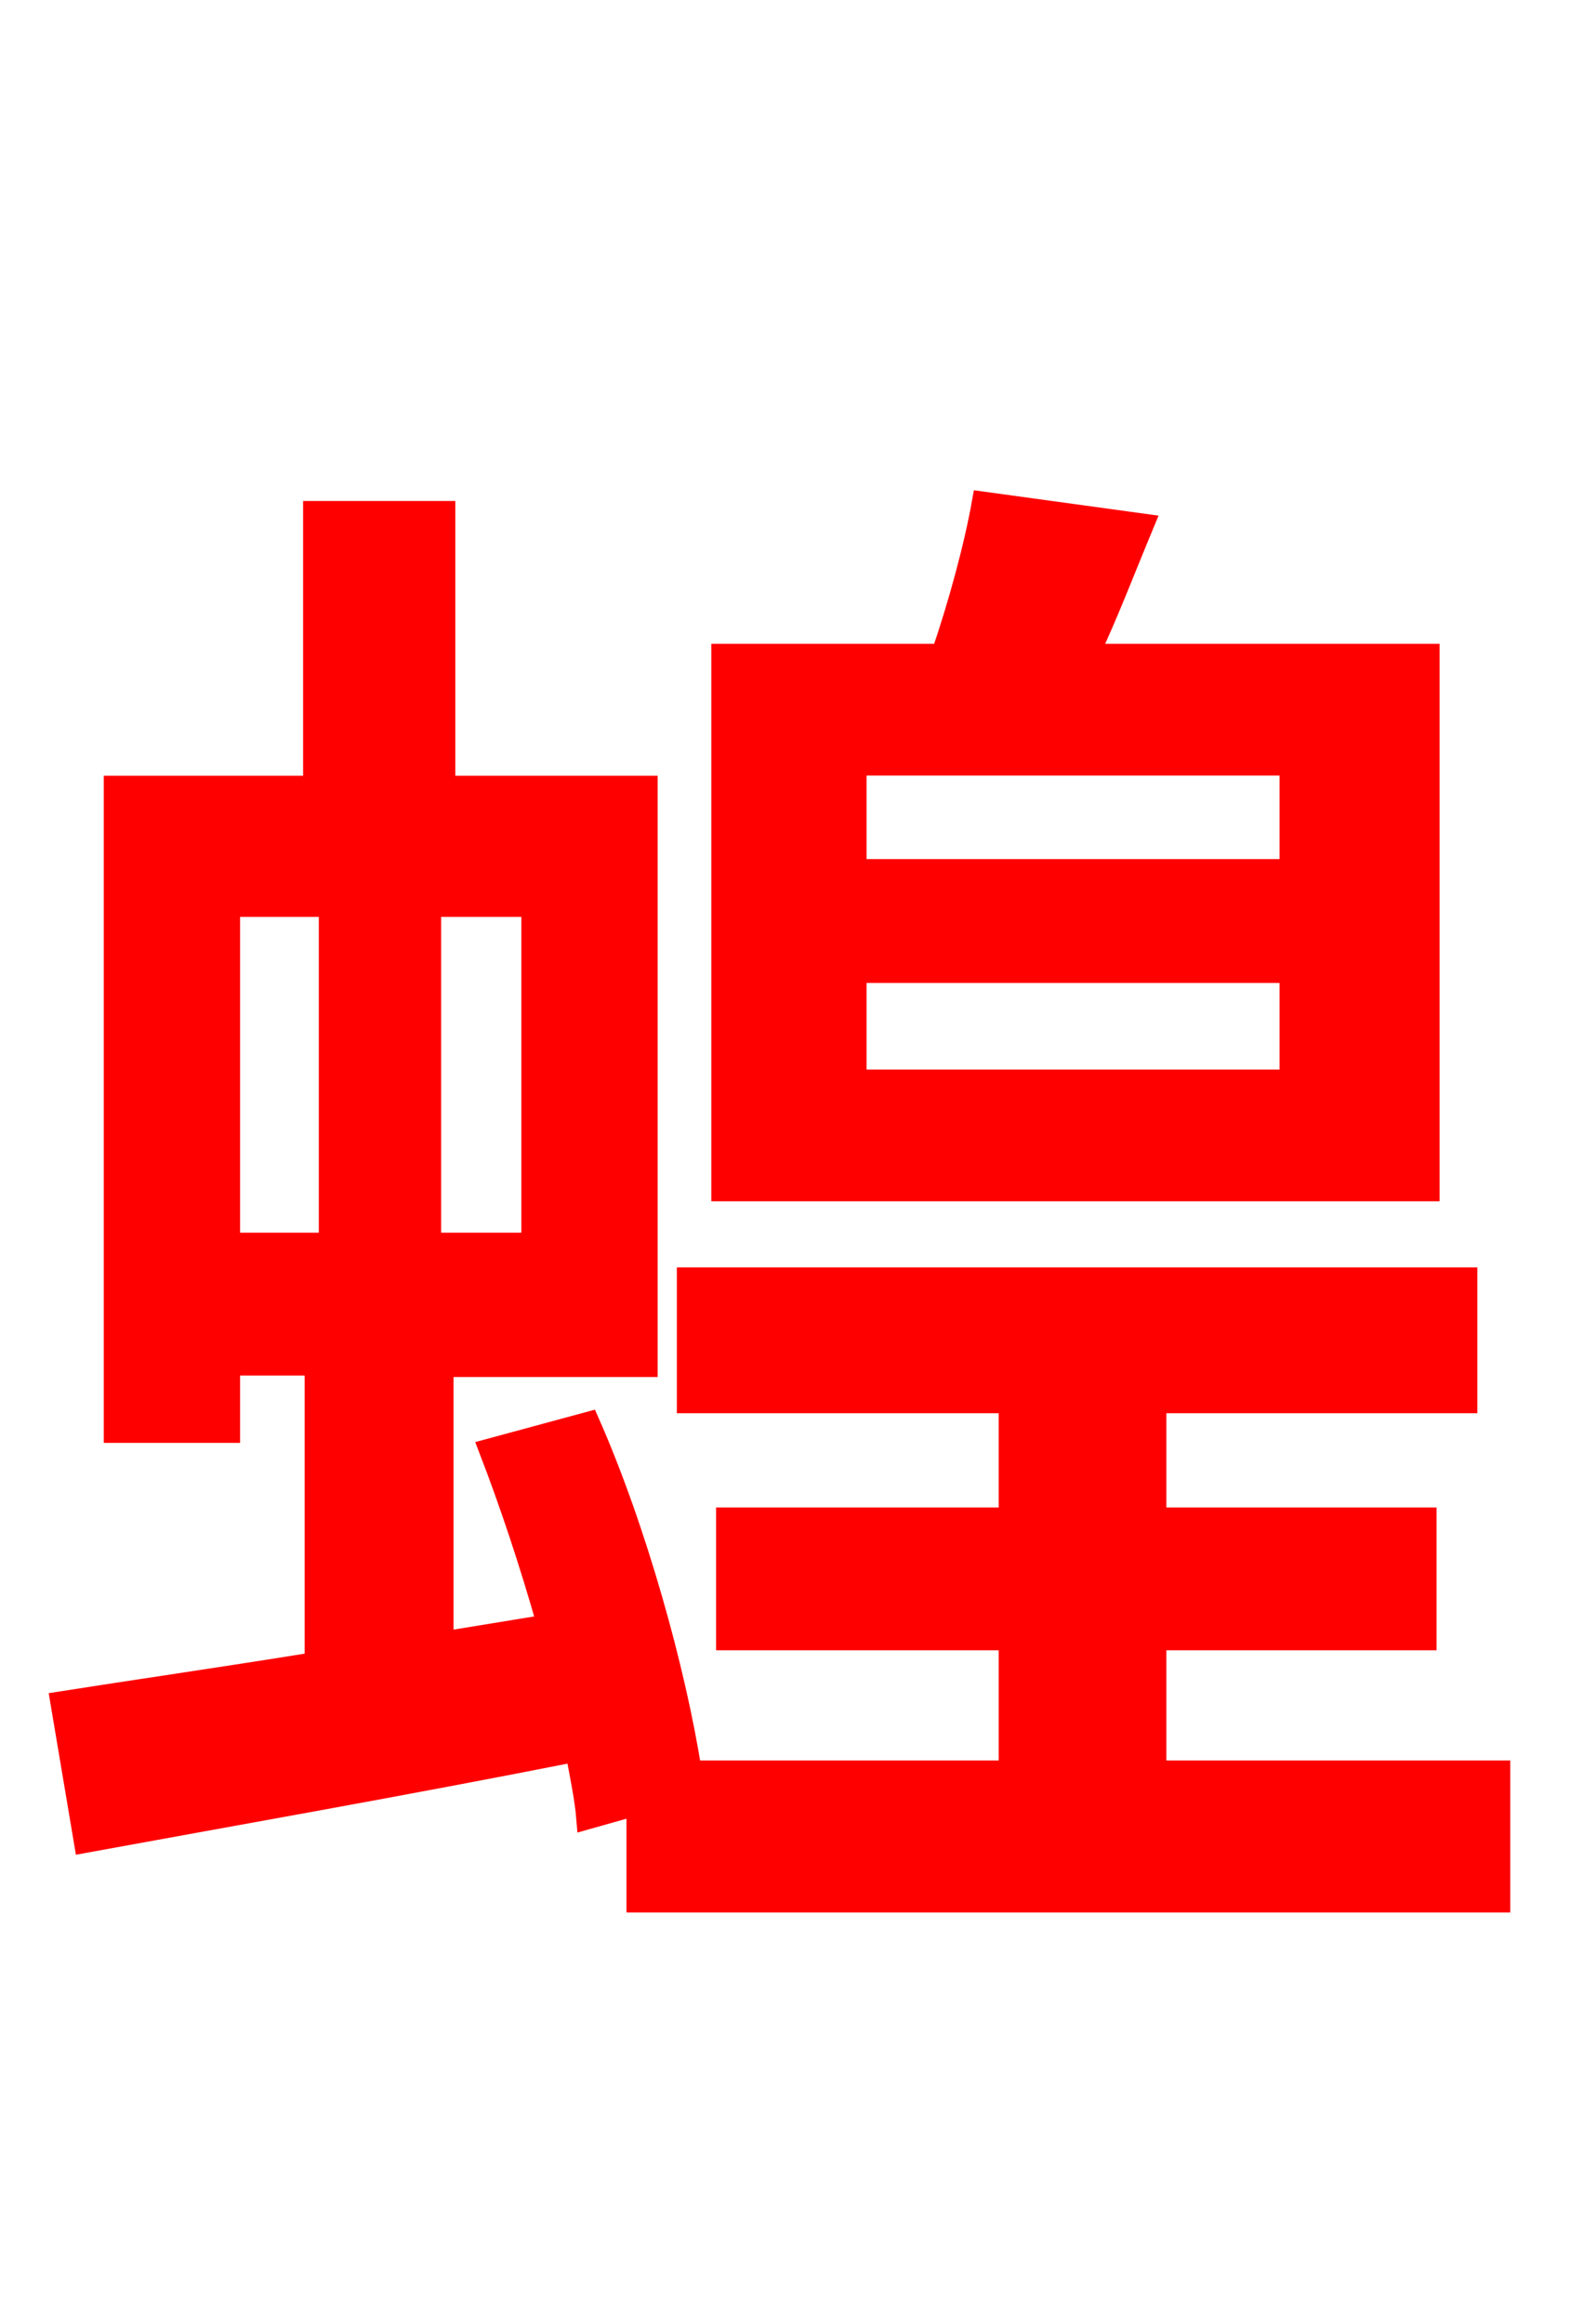 <svg xmlns="http://www.w3.org/2000/svg" xmlns:xlink="http://www.w3.org/1999/xlink" width="72" height="106.56"><path fill="red" stroke="red" d="M59.18 39.89L39.24 39.89L39.24 35.06L59.18 35.06ZM59.18 49.54L39.24 49.54L39.24 44.57L59.18 44.57ZM65.52 30.02L49.90 30.02C50.76 28.22 51.55 26.14 52.42 24.05L45.07 23.04C44.71 25.06 43.99 27.72 43.20 30.02L33.12 30.02L33.12 54.58L65.52 54.58ZM10.51 41.54L15.12 41.54L15.12 57.02L10.51 57.02ZM24.41 57.02L19.73 57.02L19.73 41.54L24.41 41.54ZM52.99 81.22L52.99 75.17L65.38 75.17L65.38 69.62L52.99 69.62L52.99 64.30L67.25 64.30L67.25 58.61L31.54 58.61L31.54 64.30L46.30 64.30L46.30 69.62L33.34 69.62L33.34 75.17L46.30 75.17L46.30 81.22L31.68 81.22C30.96 76.61 29.16 70.13 27.00 65.23L22.46 66.46C23.40 68.90 24.34 71.71 25.13 74.52L20.30 75.31L20.30 62.64L29.66 62.64L29.66 36.07L20.38 36.07L20.38 23.47L14.40 23.47L14.40 36.07L5.26 36.07L5.26 65.66L10.51 65.66L10.51 62.57L14.47 62.57L14.47 76.25C10.01 76.97 6.05 77.54 2.81 78.05L3.89 84.46C10.22 83.30 18.43 81.86 26.42 80.28C26.64 81.43 26.86 82.51 26.93 83.38L29.23 82.73L29.23 87.19L68.76 87.19L68.76 81.22Z"/></svg>
